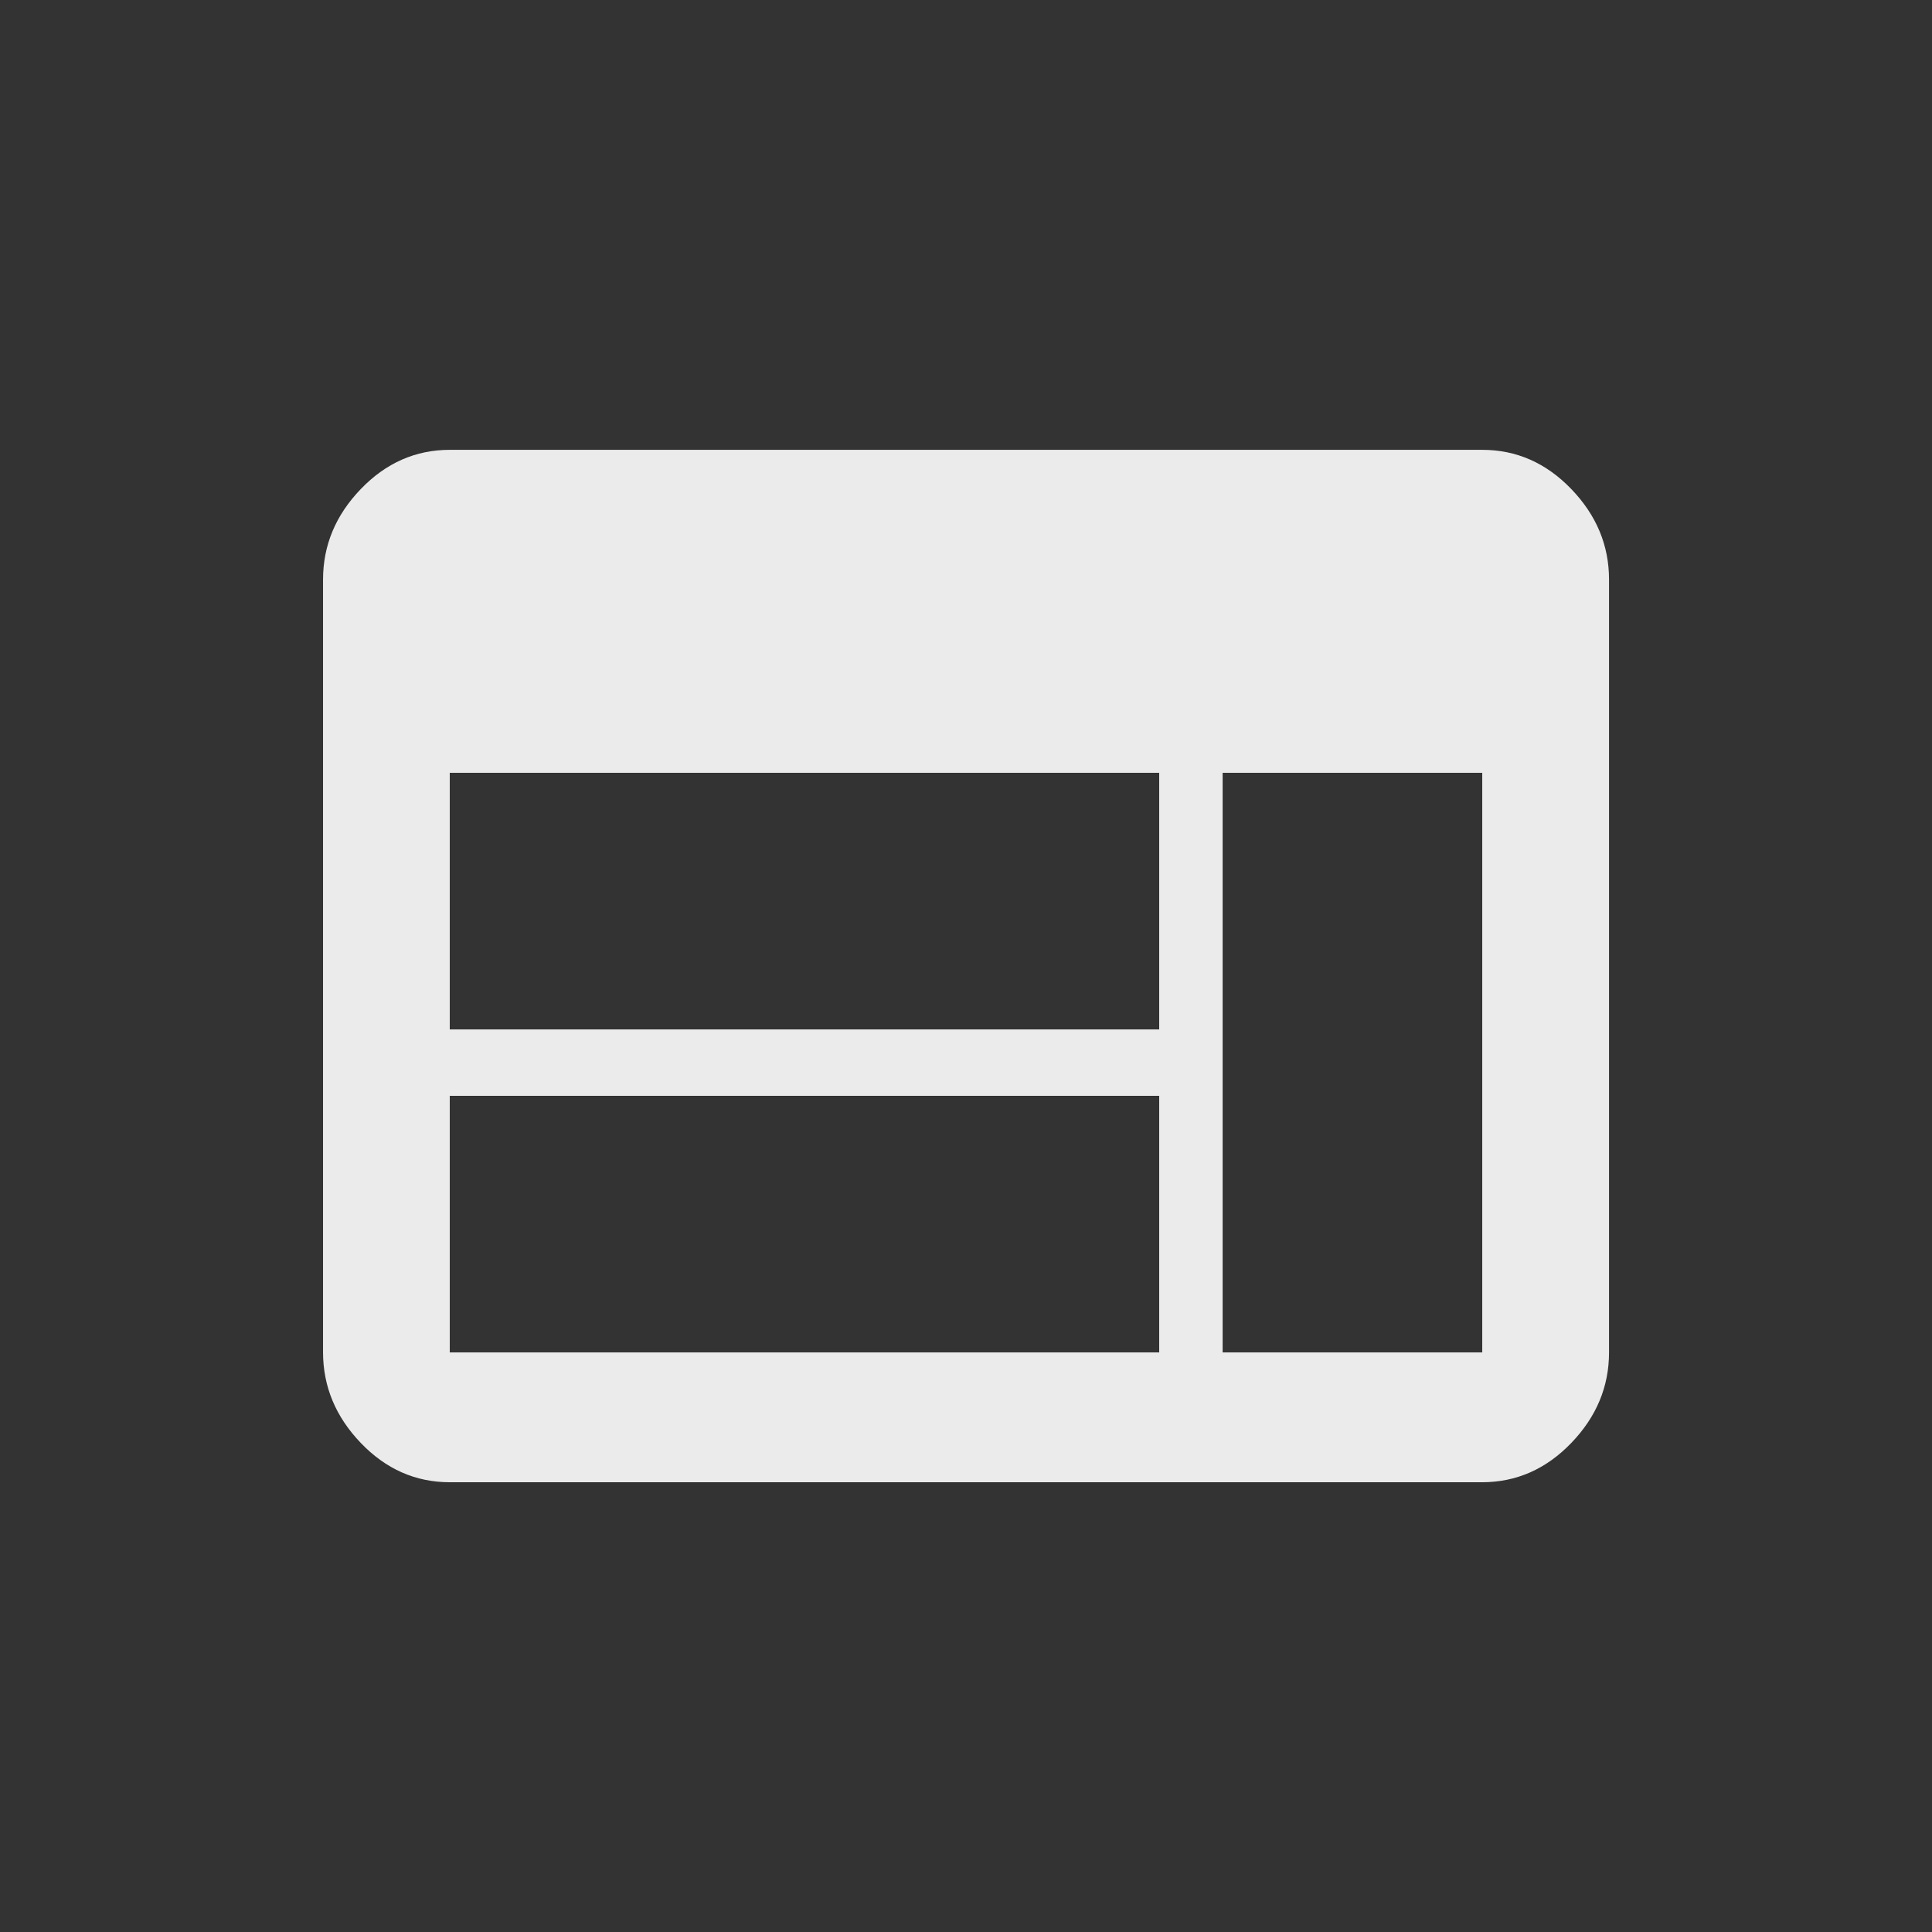 <!-- Generated by IcoMoon.io -->
<svg version="1.1" xmlns="http://www.w3.org/2000/svg" width="24" height="24" viewBox="0 0 24 24">
<rect x="0" y="0" width="24" height="24" fill="#333333" stroke="none"/>
<title>web</title>
<path fill="#ebebeb" d="M18.413 16.8v-7.2h-3.225v7.2h3.225zM14.4 12.788v-3.188h-8.813v3.188h8.813zM14.4 16.8v-3.187h-8.813v3.187h8.813zM18.413 5.588q0.637 0 1.106 0.487t0.469 1.125v9.6q0 0.638-0.469 1.125t-1.106 0.488h-12.825q-0.638 0-1.106-0.488t-0.469-1.125v-9.6q0-0.638 0.469-1.125t1.106-0.487h12.825z"></path>
</svg>
